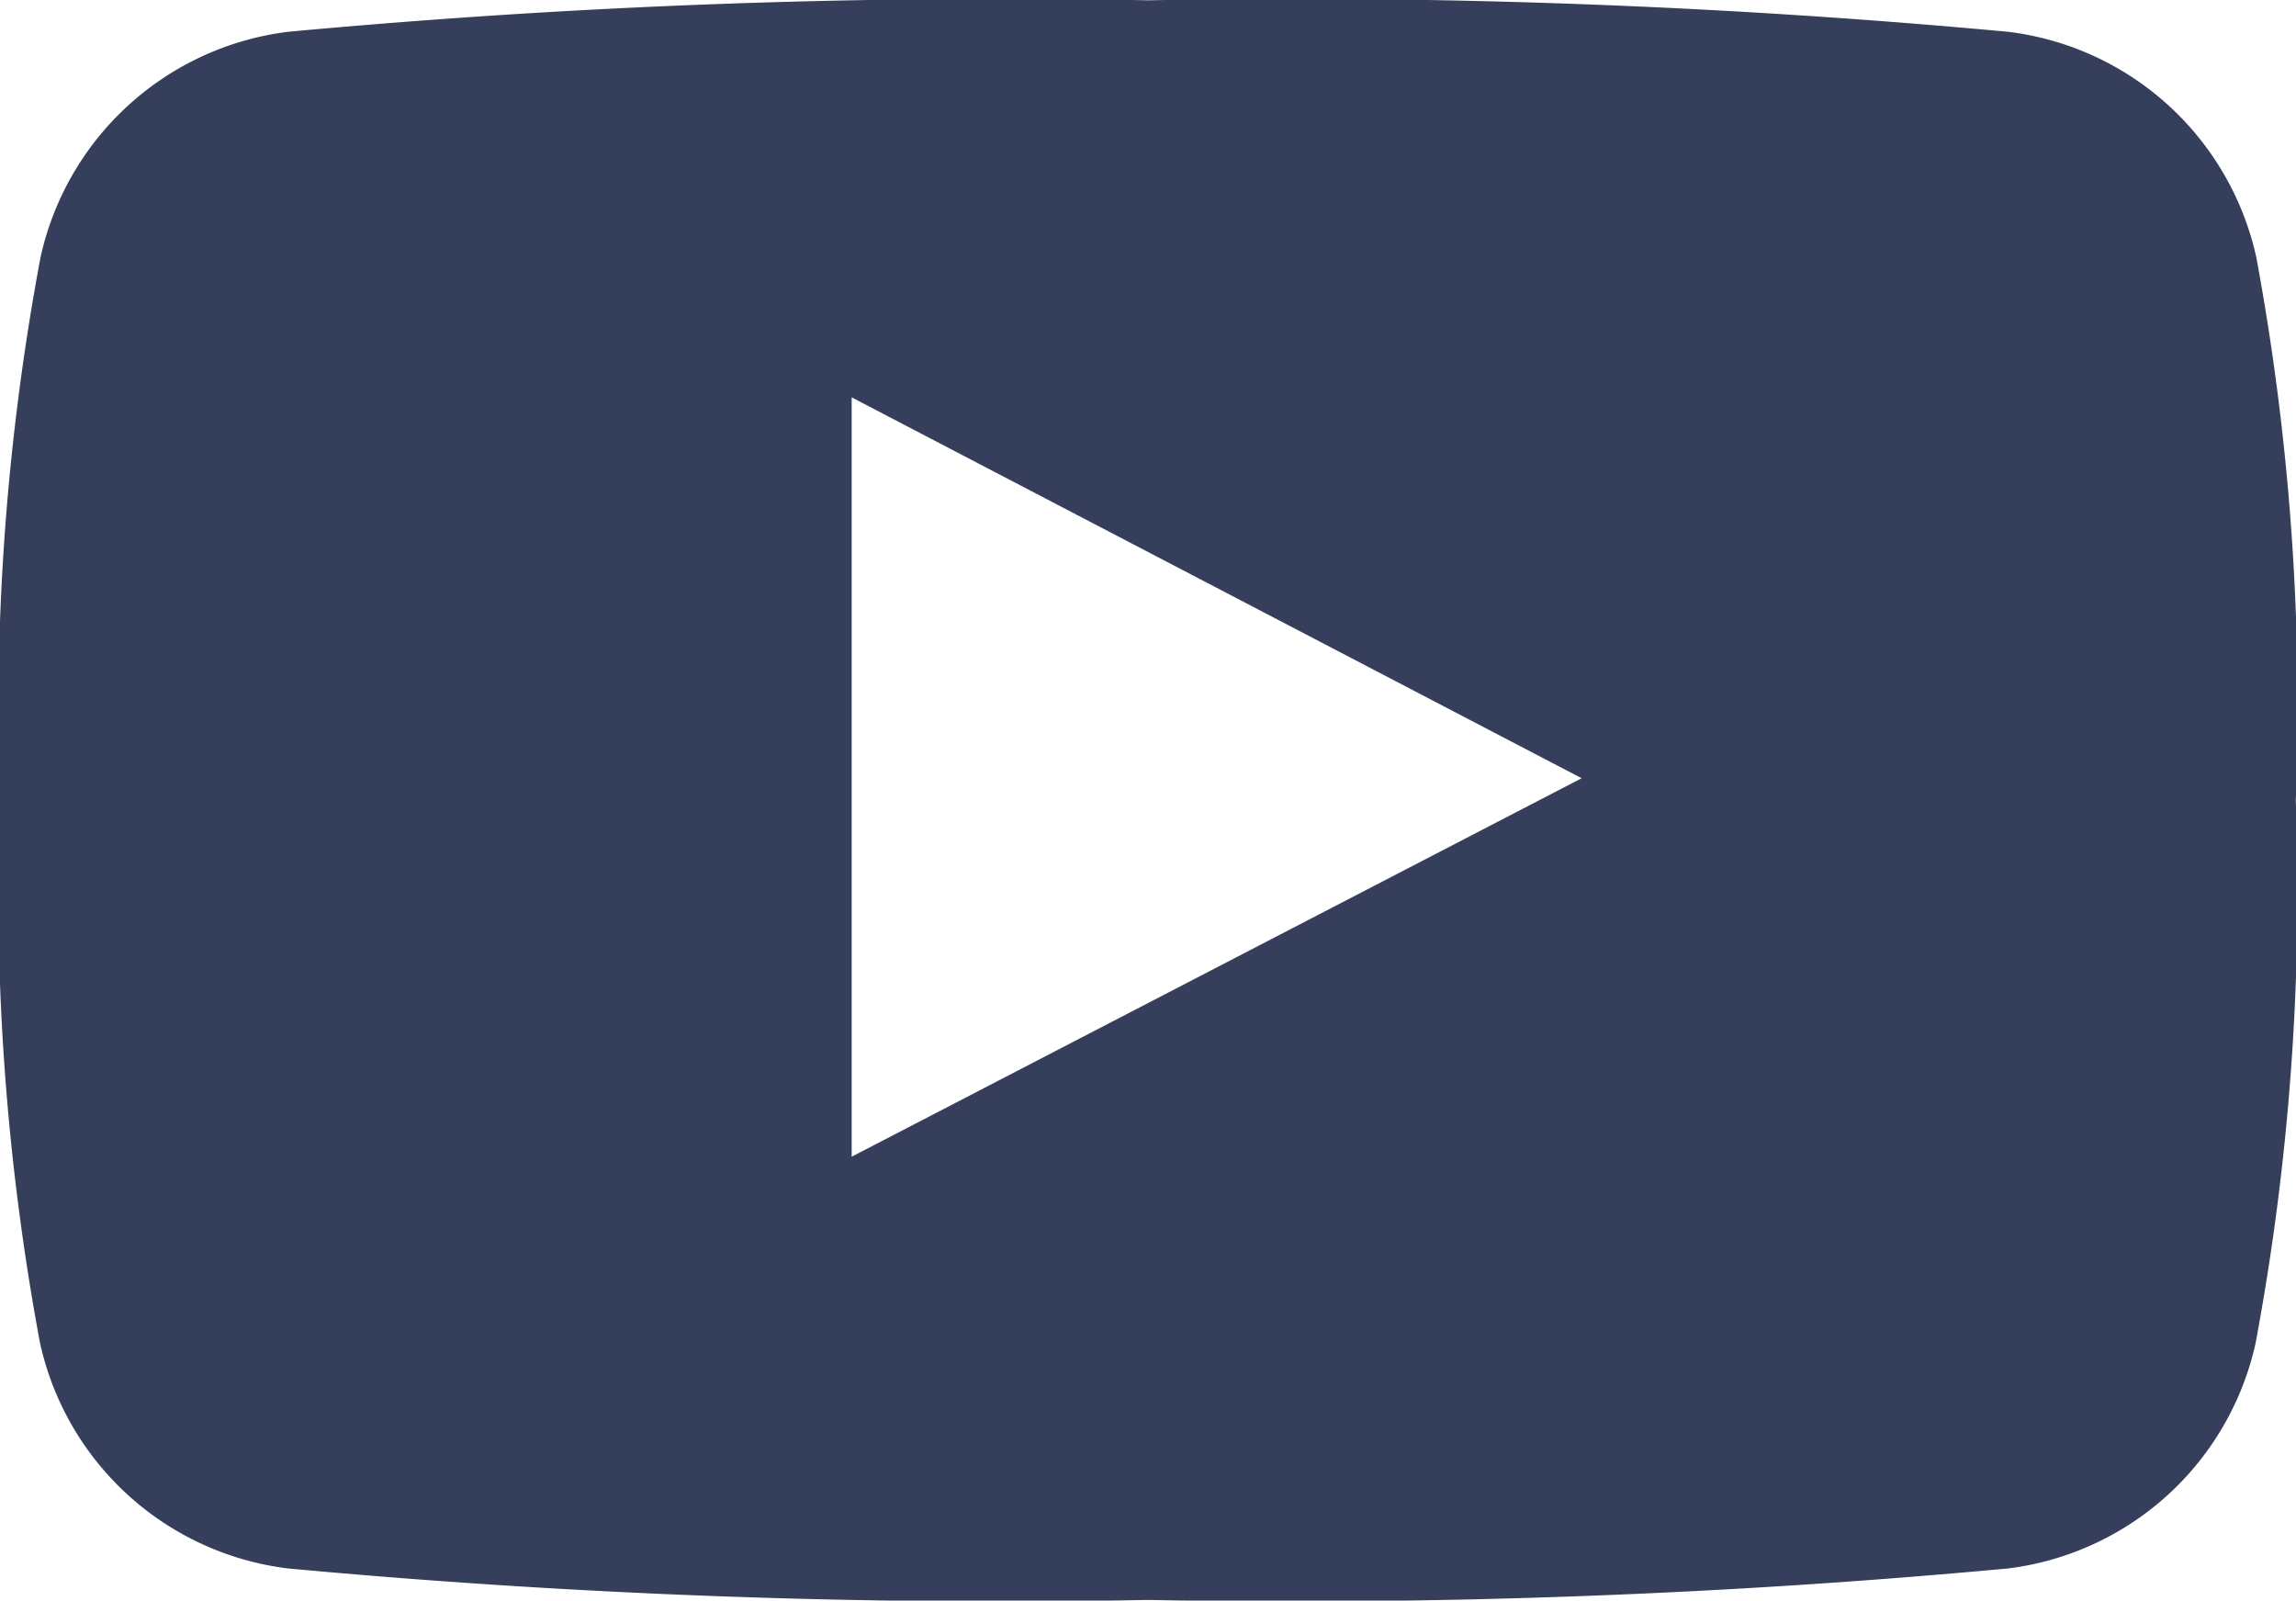 <svg xmlns="http://www.w3.org/2000/svg" width="21.885" height="15.254" viewBox="0 0 21.885 15.254"><defs><style>.a{fill:#353e5a;}</style></defs><path class="a" d="M21.507,17.13a2.765,2.765,0,0,0-2.366-2.151,73.536,73.536,0,0,0-8.195-.3,73.548,73.548,0,0,0-8.2.3A2.764,2.764,0,0,0,.386,17.13,23.438,23.438,0,0,0,0,22.3a23.431,23.431,0,0,0,.381,5.173,2.764,2.764,0,0,0,2.365,2.151,73.484,73.484,0,0,0,8.2.3,73.469,73.469,0,0,0,8.195-.3A2.765,2.765,0,0,0,21.5,27.476a23.42,23.42,0,0,0,.383-5.173A23.435,23.435,0,0,0,21.507,17.13ZM8.118,25.7V18.463l6.958,3.63Z" transform="translate(0 -14.676)"/></svg>